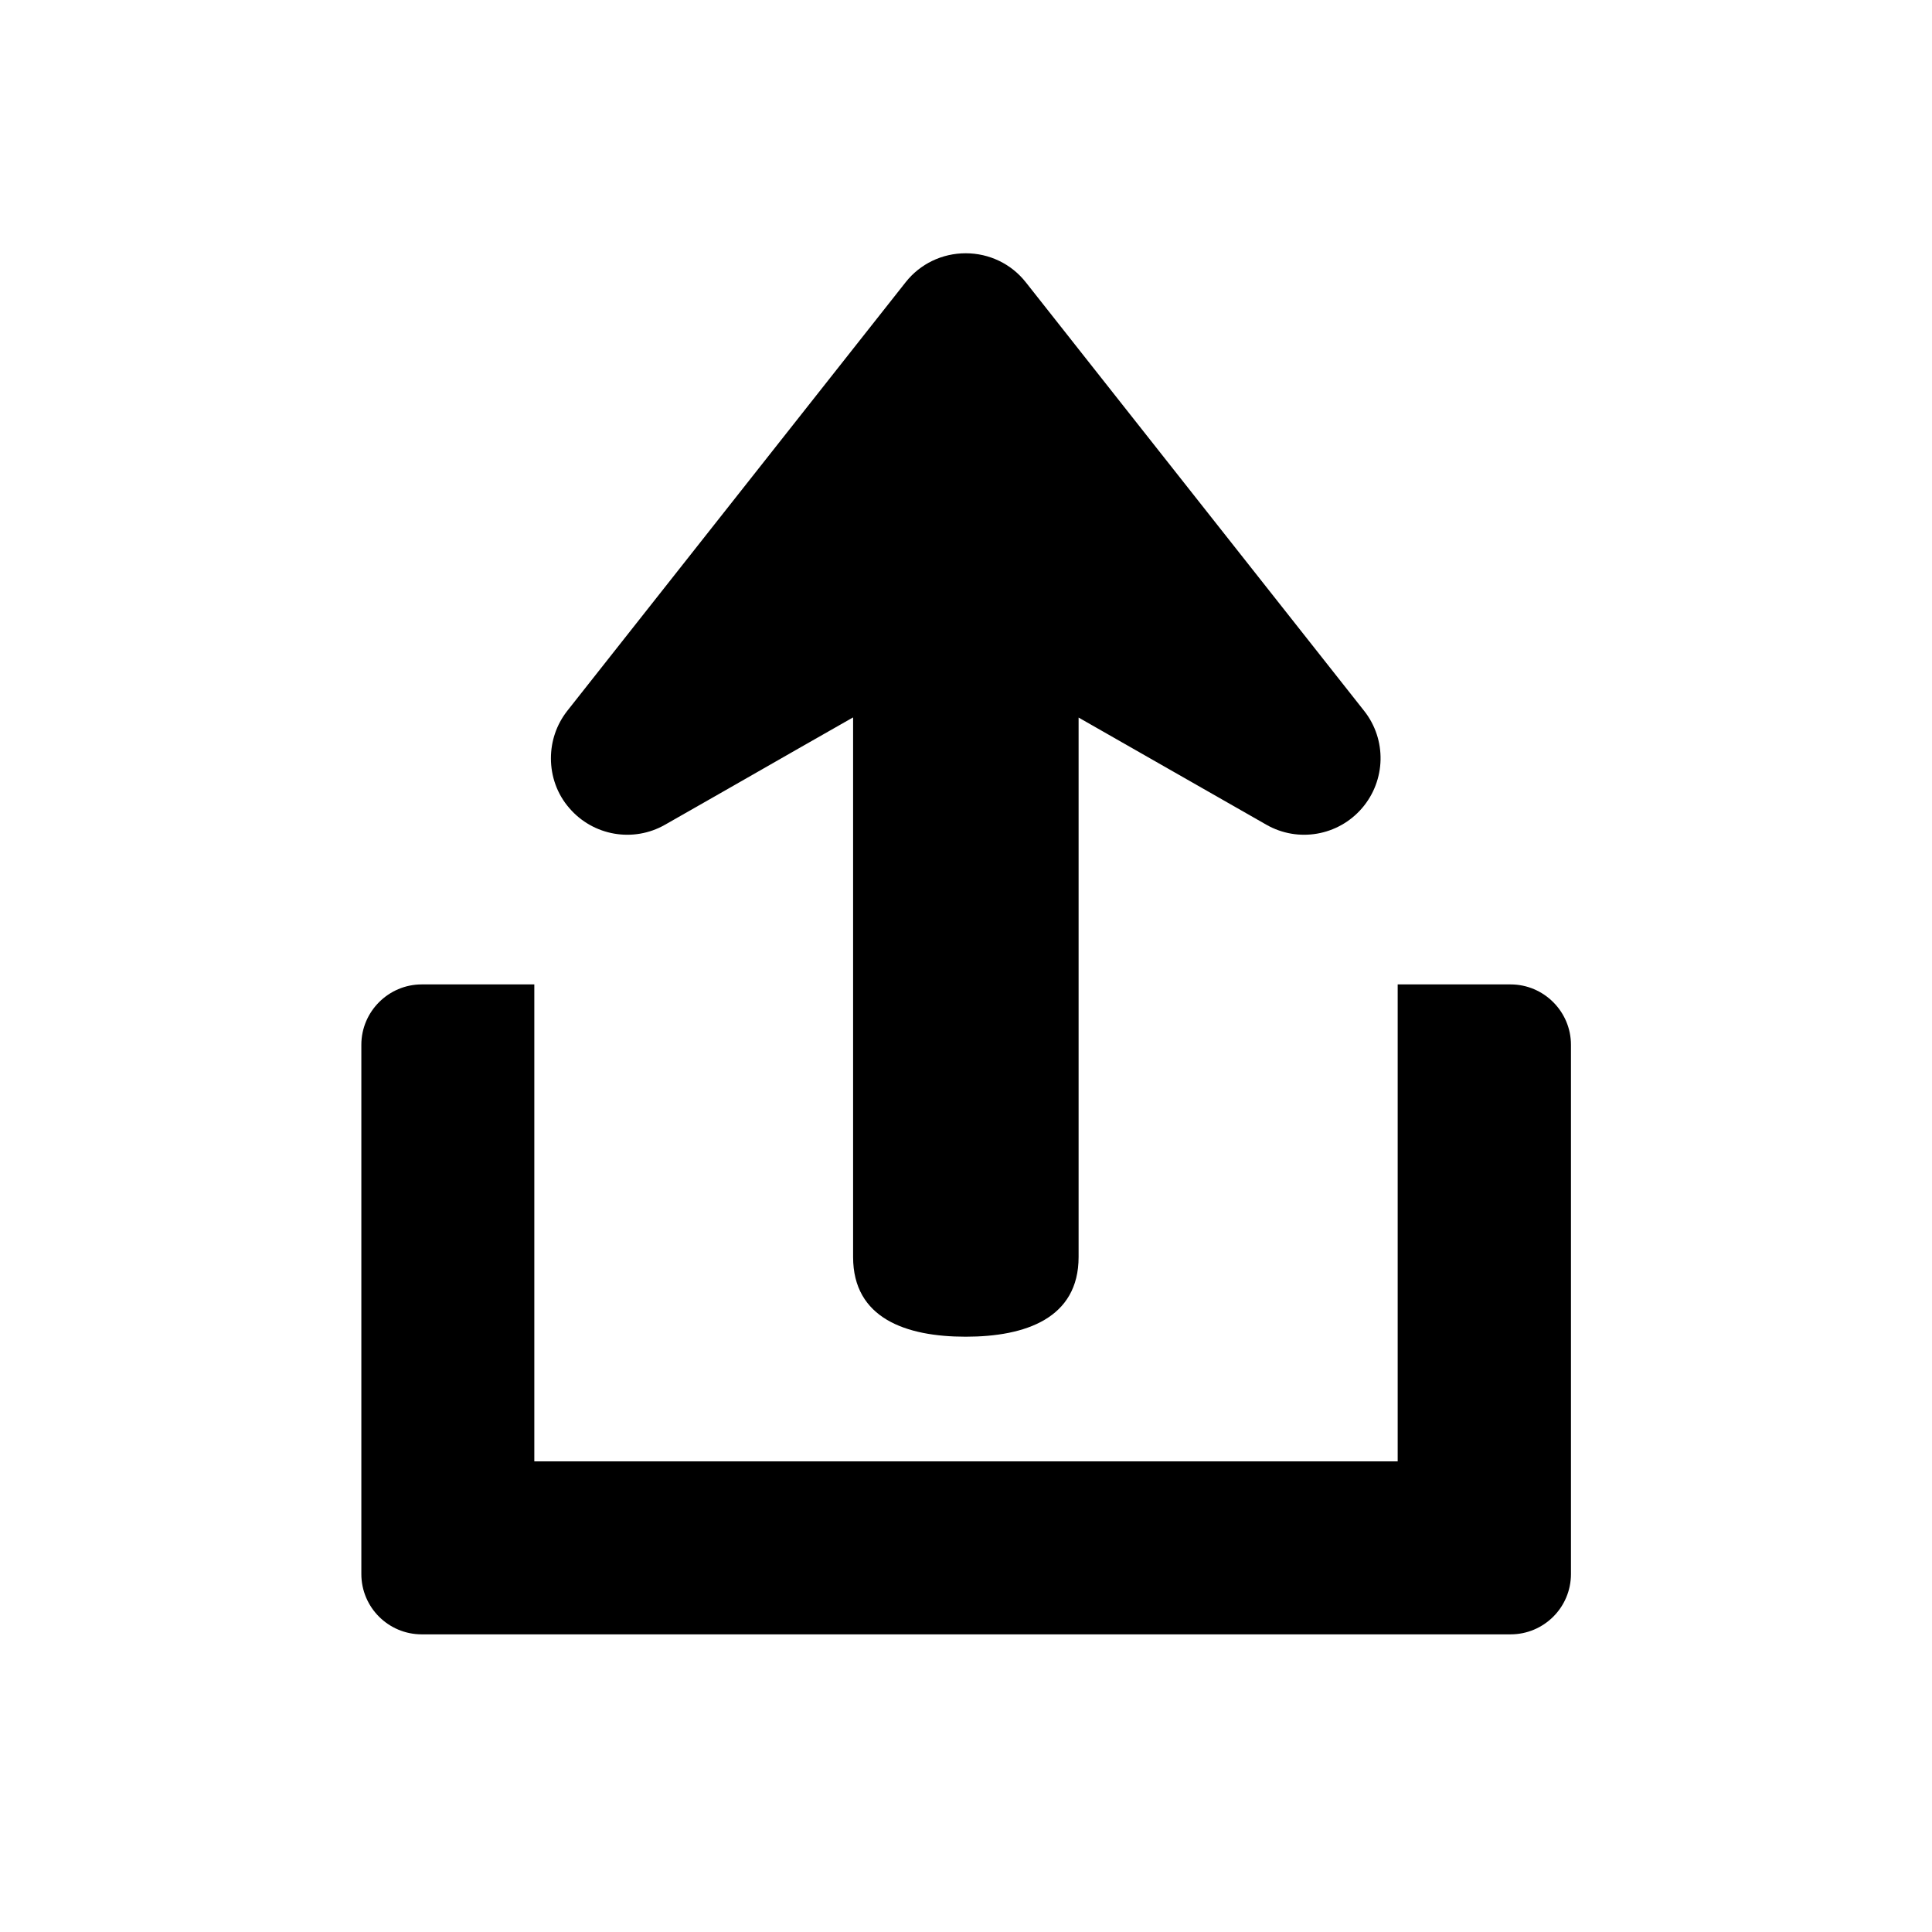 <?xml version="1.0" encoding="UTF-8"?><svg id="Laag_1" xmlns="http://www.w3.org/2000/svg" xmlns:xlink="http://www.w3.org/1999/xlink" viewBox="0 0 64 64"><defs><style>.cls-1{fill:none;}.cls-2{clip-path:url(#clippath);}.cls-3{clip-path:url(#clippath-1);}</style><clipPath id="clippath"><rect class="cls-1" width="64" height="64"/></clipPath><clipPath id="clippath-1"><rect class="cls-1" width="64" height="64"/></clipPath></defs><g class="cls-2"><g class="cls-3"><path d="M46.3,32.61v15.8H17.7v-15.8h-3.73c-1.1,0-2,.9-2,2v17.53c0,1.11,.9,2,2,2H50.04c1.1,0,2-.89,2-2v-17.53c0-1.1-.9-2-2-2h-3.73Z"/><line x1="28.26" y1="23.77" x2="26.47" y2="24.79"/><path d="M28.26,23.77v17.87c0,2.03,1.75,2.64,3.73,2.64s3.74-.61,3.74-2.64V23.77l6.22,3.55c1.05,.6,2.38,.37,3.17-.55,.79-.92,.82-2.27,.07-3.22l-11.21-14.2c-.48-.61-1.21-.96-1.99-.96s-1.51,.35-1.99,.96l-11.21,14.2c-.36,.46-.54,1.01-.54,1.57,0,.59,.2,1.18,.61,1.65,.79,.92,2.12,1.15,3.17,.55l1.93-1.1,2.5-1.43,1.79-1.02"/></g></g></svg>